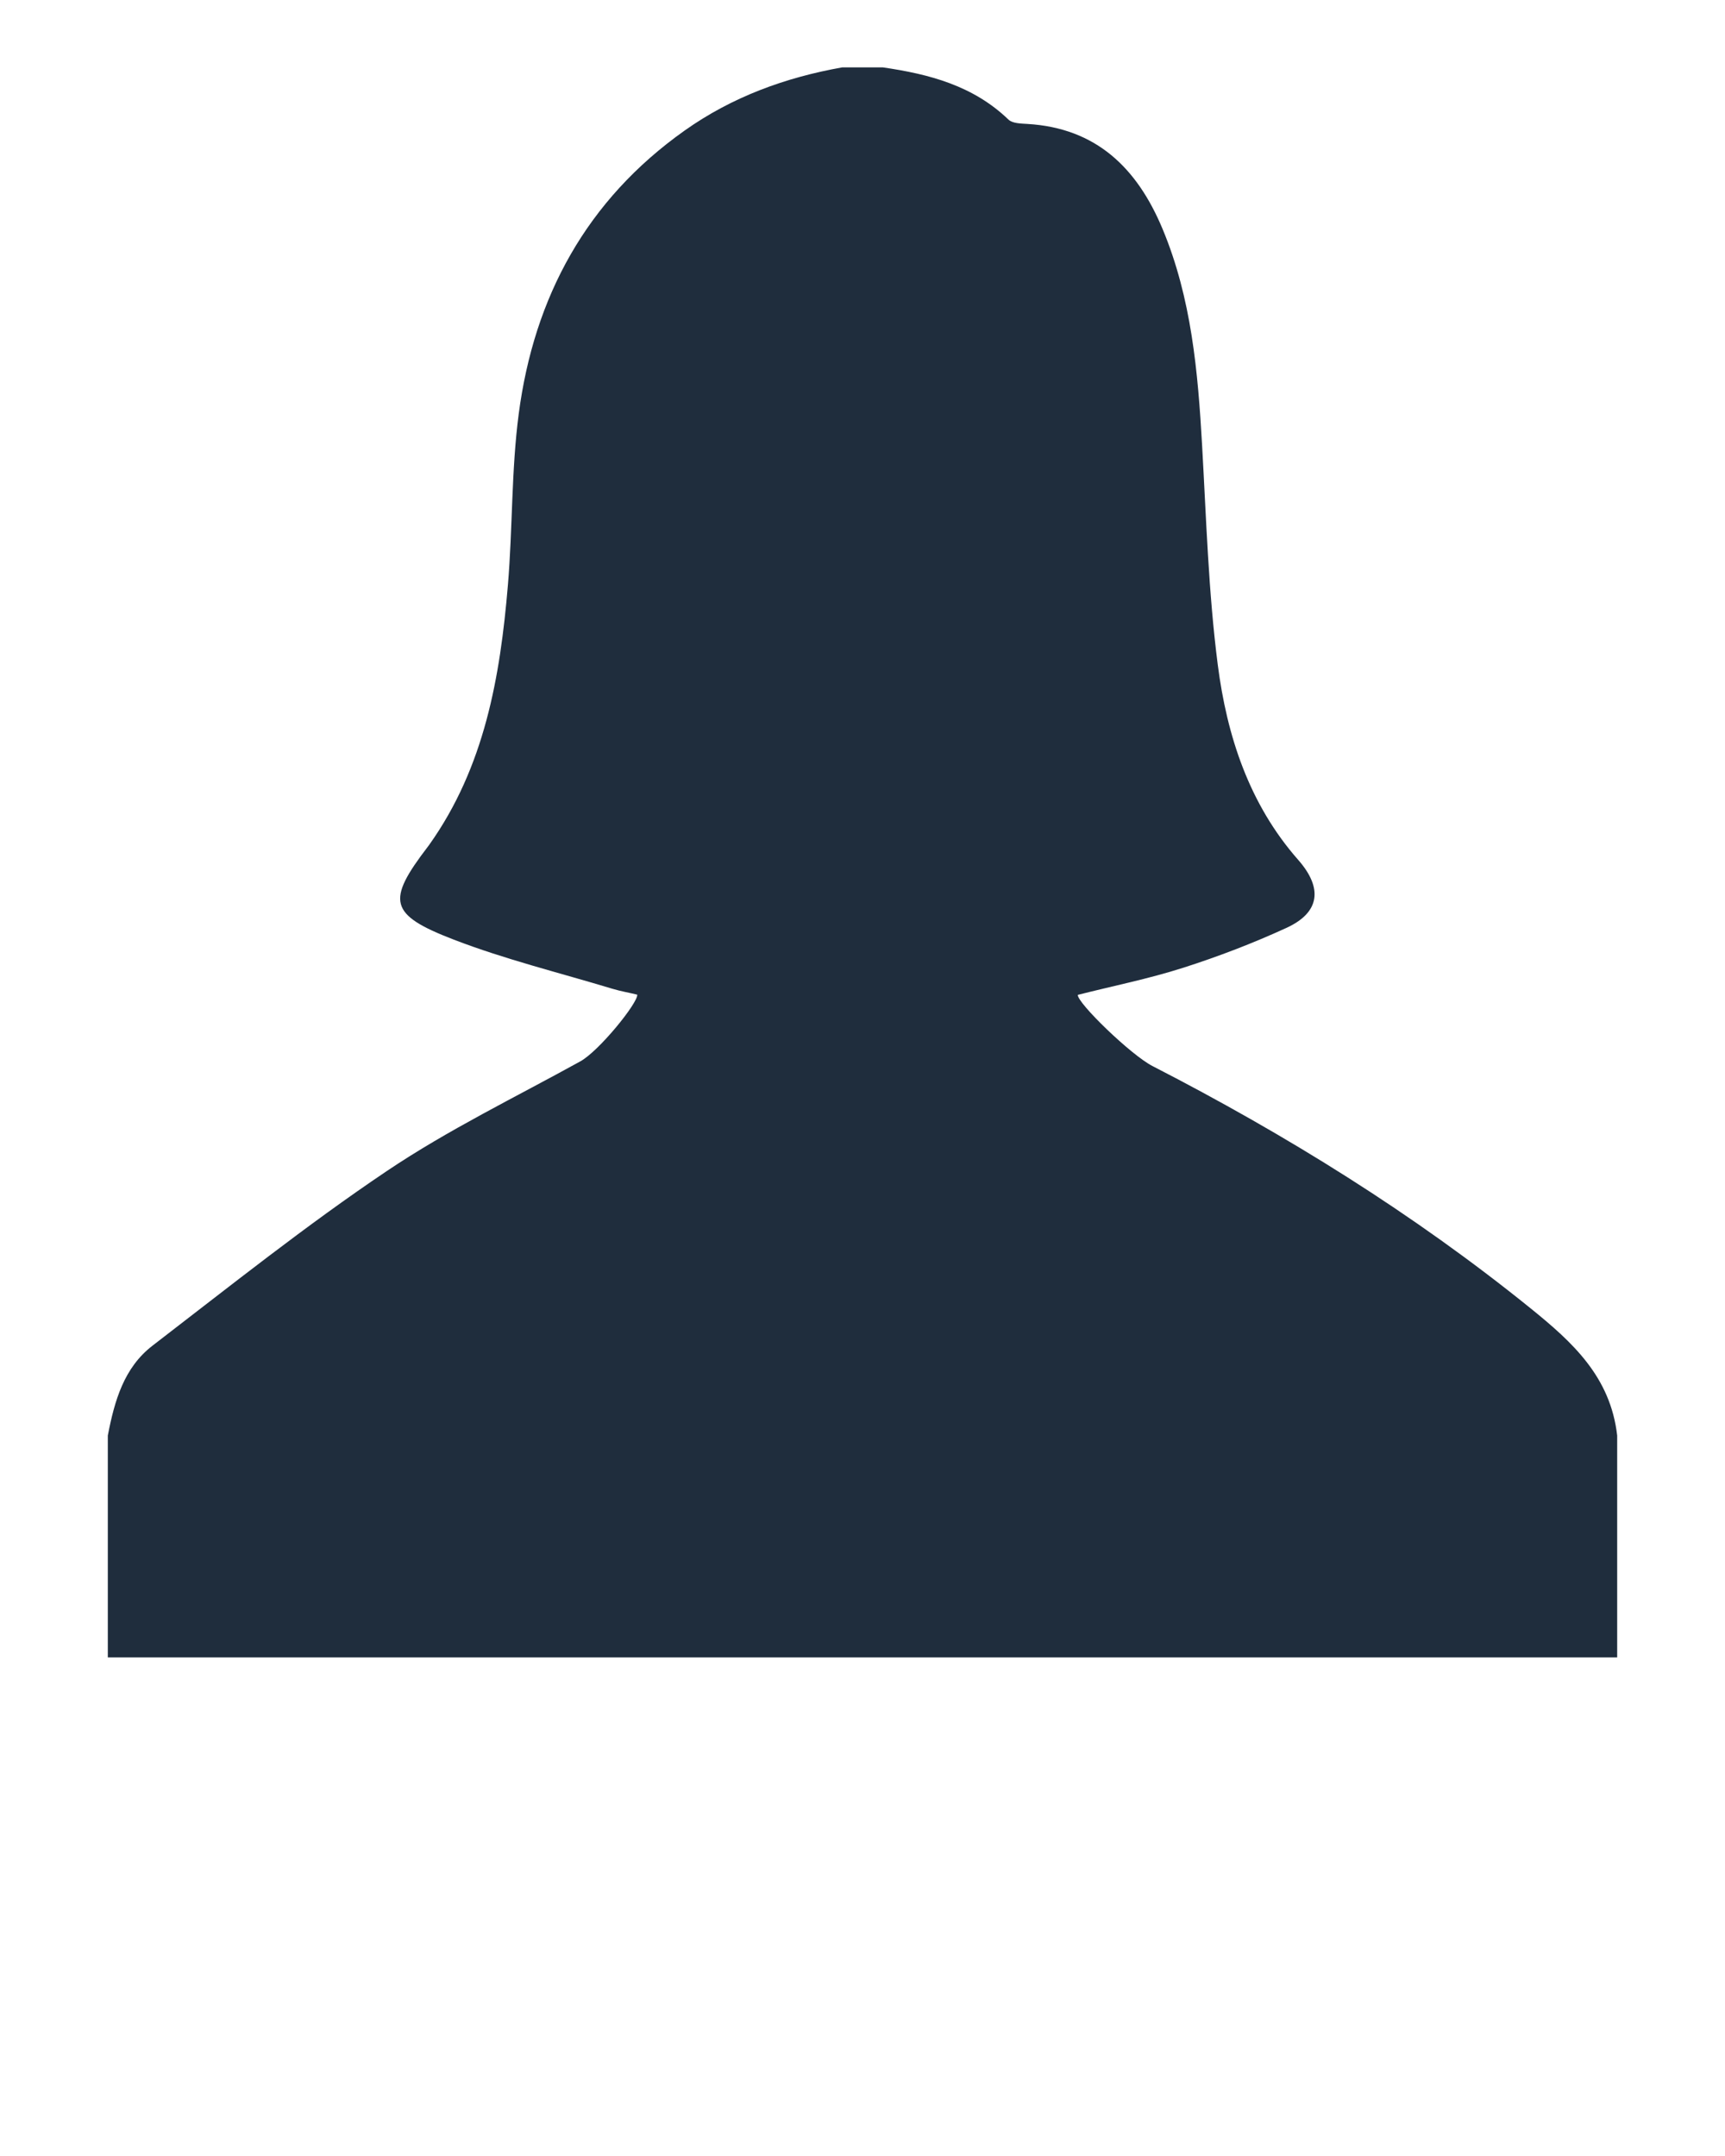 <svg xmlns="http://www.w3.org/2000/svg" xmlns:xlink="http://www.w3.org/1999/xlink" version="1.1" x="0px" y="0px" viewBox="0 0 512 640" enable-background="new 0 0 512 512" xml:space="preserve"><g><path fill="#1f2d3d" d="M454.31,388.383c-34.757-28.107-72.597-51.543-112.259-71.94c-6.385-3.284-22.307-18.716-22.149-21.12   c10.216-2.6,20.94-4.735,31.304-8.052c10.42-3.334,20.703-7.276,30.645-11.842c10.007-4.596,10.787-11.863,3.459-20.189   c-14.57-16.555-21.155-36.806-23.871-57.969c-2.758-21.49-3.405-43.259-4.634-64.928c-1.248-21.998-3.143-43.814-11.773-64.451   c-7.509-17.956-19.603-29.883-40.092-31.103c-1.923-0.115-4.422-0.141-5.621-1.293C288.86,25.434,275.842,22,262.014,20   c-4.009,0-8.018,0-12.028,0c-16.877,3-32.675,8.75-46.808,18.774c-29.096,20.638-44.655,49.375-49.214,84.078   c-2.206,16.792-1.794,33.905-3.212,50.821c-2.29,27.305-6.935,54.01-23.342,77.093c-0.145,0.204-0.295,0.403-0.447,0.601   c-12.26,16.033-11.594,20.119,7.72,27.557c15.281,5.885,31.316,9.816,47.03,14.571c2.572,0.778,5.212,1.209,7.433,1.769   c0.199,2.462-11.325,16.717-16.896,19.795c-19.248,10.635-39.21,20.302-57.399,32.532c-23.995,16.134-46.613,34.211-69.566,51.851   C36.804,405.961,34,415.745,32,426.145C32,448.167,32,469,32,492c148,0,300,0,448,0c0-23,0-43.833,0-65.855   C478,408.692,466.768,398.457,454.31,388.383z"/></g></svg>
